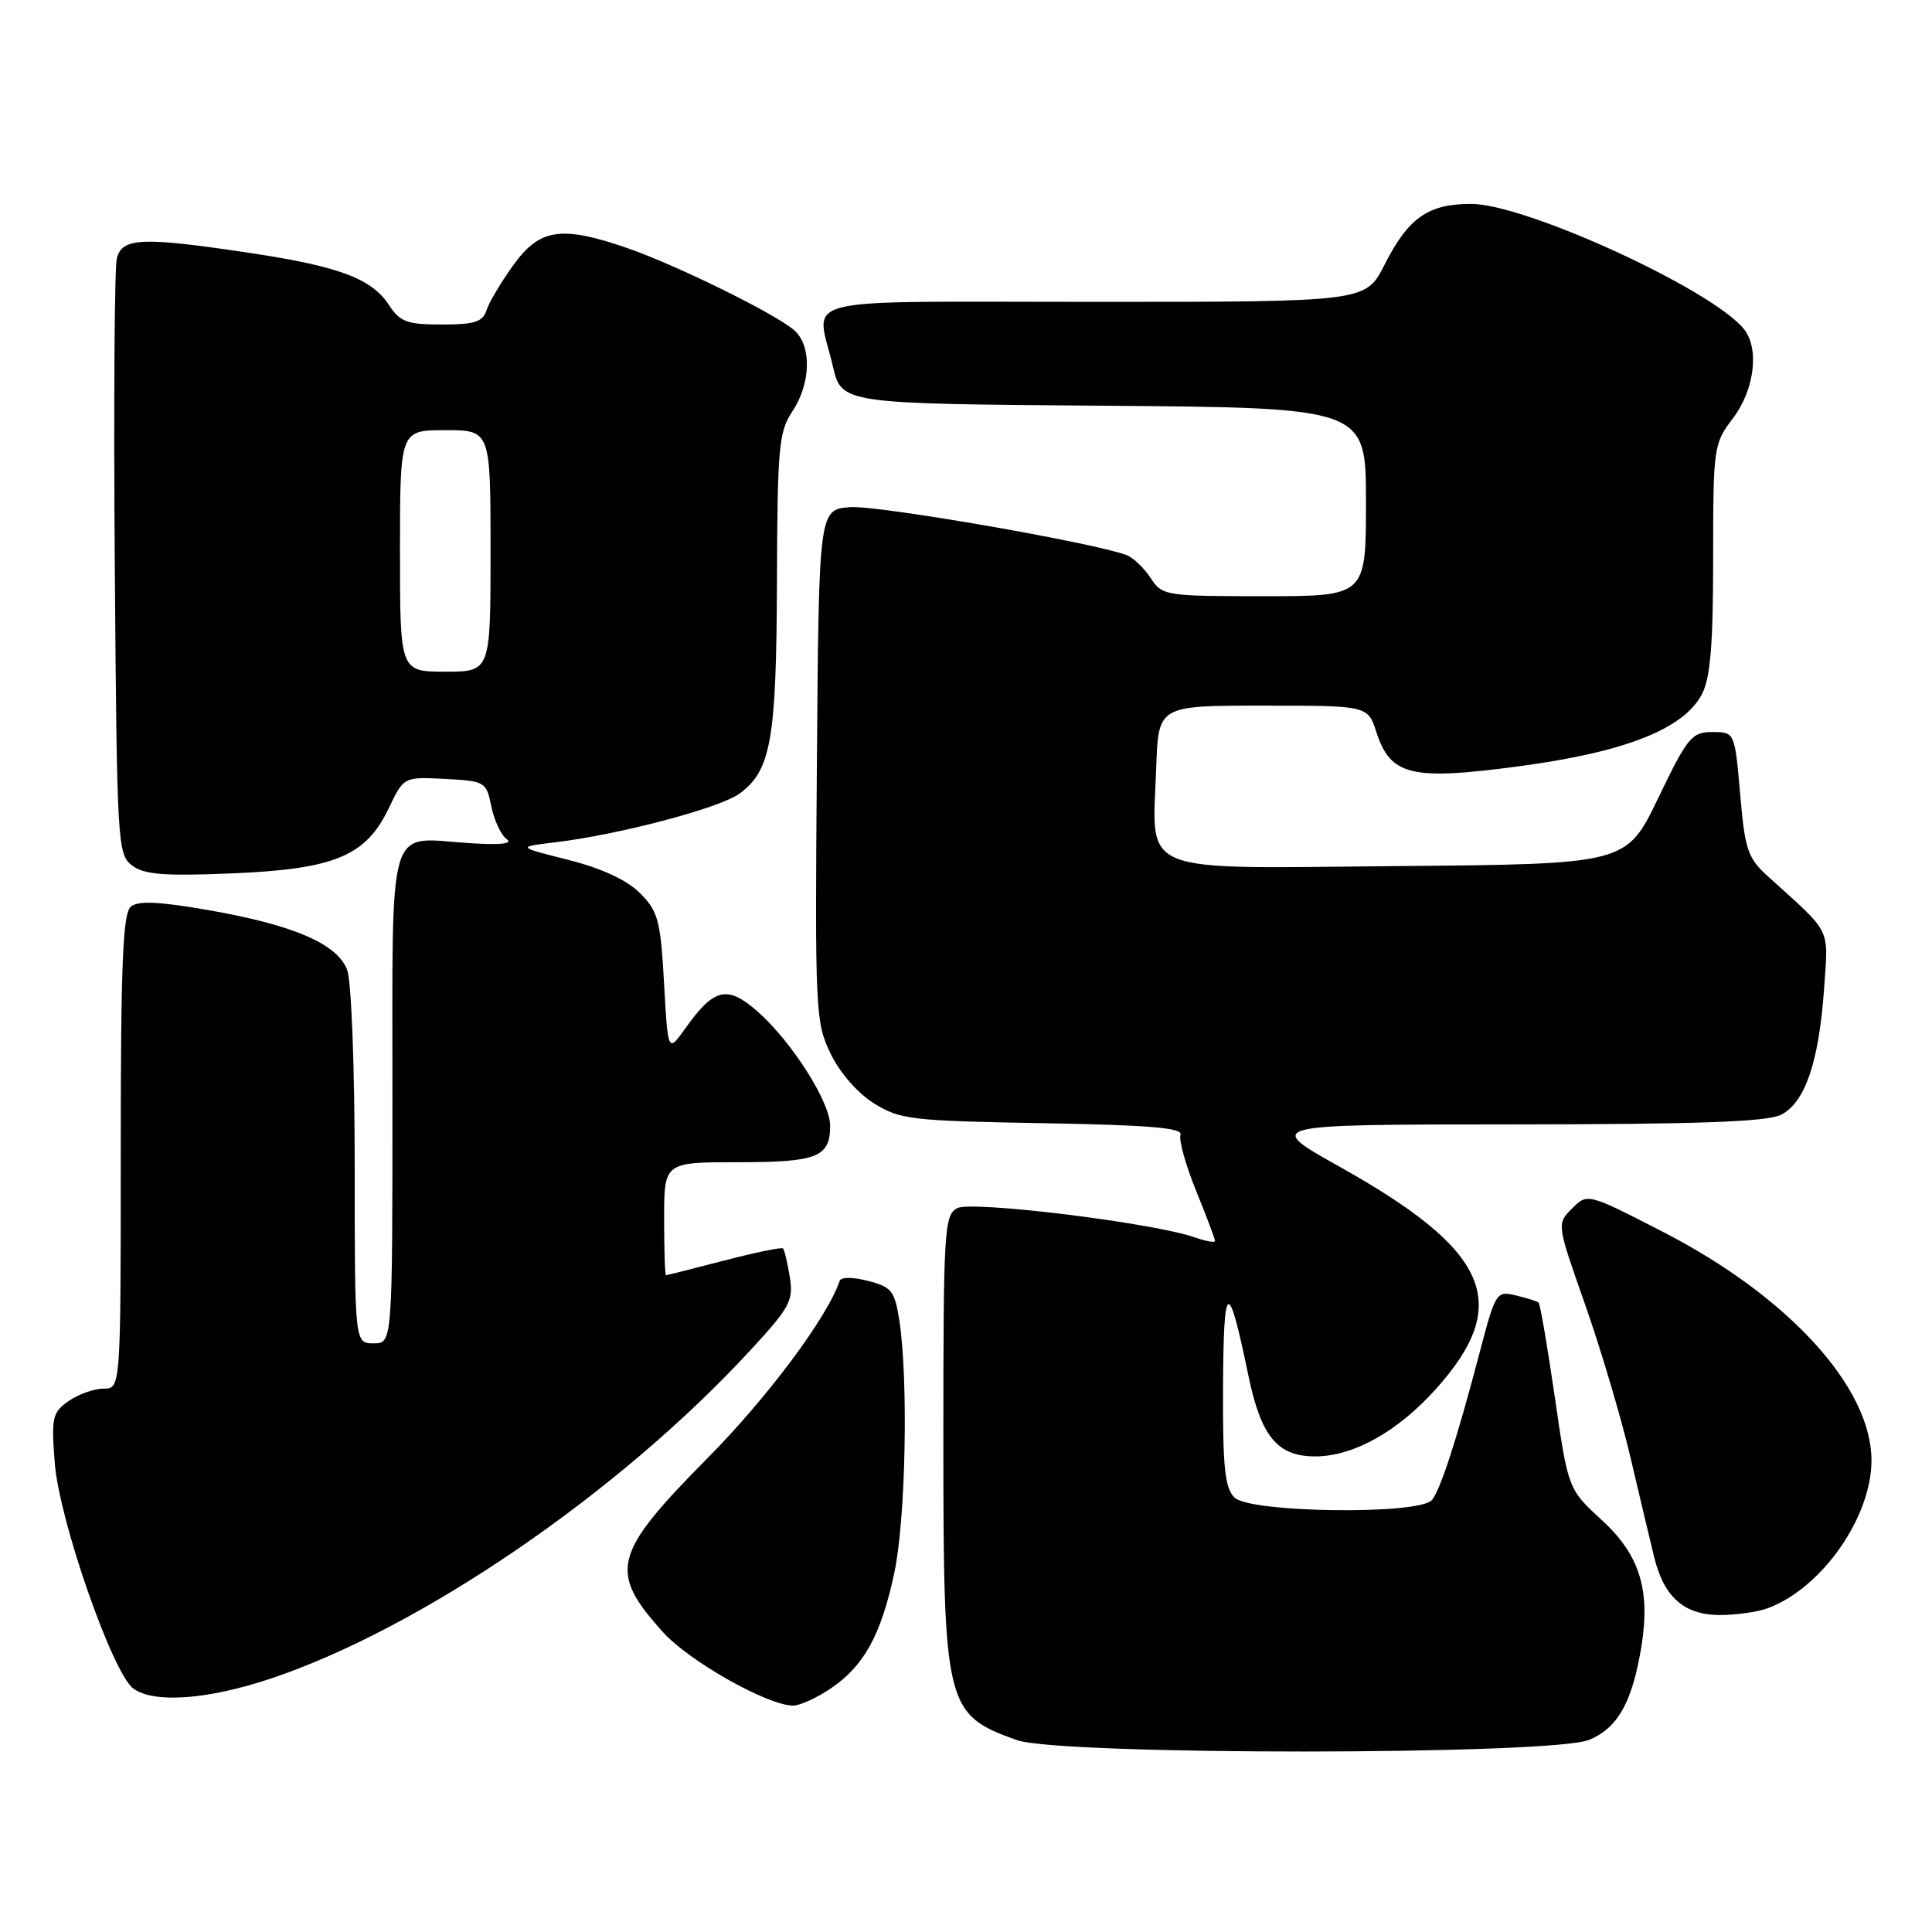 <?xml version="1.0" encoding="UTF-8" standalone="no"?>
<!DOCTYPE svg PUBLIC "-//W3C//DTD SVG 1.1//EN" "http://www.w3.org/Graphics/SVG/1.1/DTD/svg11.dtd" >
<svg xmlns="http://www.w3.org/2000/svg" xmlns:xlink="http://www.w3.org/1999/xlink" version="1.1" viewBox="0 0 256 256">
 <g >
 <path fill="currentColor"
d=" M 210.57 230.54 C 214.37 228.95 216.27 225.57 217.48 218.25 C 218.72 210.70 217.28 206.04 212.27 201.44 C 207.79 197.33 207.79 197.33 206.02 185.12 C 205.04 178.40 204.08 172.77 203.87 172.60 C 203.67 172.42 202.31 172.00 200.86 171.65 C 198.28 171.03 198.16 171.22 196.05 179.26 C 193.04 190.70 190.91 197.28 189.75 198.75 C 188.16 200.75 165.62 200.47 163.57 198.43 C 162.29 197.15 162.01 194.39 162.06 183.68 C 162.13 169.59 162.74 169.31 165.40 182.19 C 167.10 190.40 169.27 193.01 174.36 192.98 C 179.39 192.94 185.19 189.69 190.24 184.08 C 200.43 172.74 197.41 165.74 177.51 154.60 C 167.51 149.00 167.51 149.00 200.51 148.99 C 225.07 148.97 234.14 148.65 236.00 147.71 C 239.18 146.10 241.02 140.71 241.70 131.00 C 242.27 122.78 242.79 123.83 234.40 116.25 C 231.57 113.70 231.23 112.73 230.58 105.23 C 229.86 97.00 229.86 97.00 226.90 97.00 C 224.16 97.00 223.61 97.67 219.72 105.75 C 215.50 114.50 215.50 114.50 185.23 114.76 C 150.19 115.07 152.70 116.10 153.21 101.59 C 153.50 93.50 153.50 93.50 167.37 93.50 C 181.24 93.50 181.24 93.50 182.37 96.99 C 184.25 102.79 186.98 103.45 201.31 101.53 C 215.35 99.66 223.13 96.58 225.52 91.97 C 226.64 89.80 227.00 85.39 227.00 73.98 C 227.00 59.25 227.07 58.78 229.60 55.46 C 232.50 51.65 233.17 46.11 231.03 43.54 C 226.65 38.26 202.17 27.05 194.97 27.02 C 189.26 27.00 186.62 28.84 183.46 35.07 C 180.97 40.00 180.97 40.00 144.98 40.00 C 104.35 40.00 108.16 39.06 110.35 48.50 C 111.51 53.50 111.51 53.50 146.26 53.76 C 181.00 54.03 181.00 54.03 181.00 66.51 C 181.00 79.00 181.00 79.00 167.52 79.00 C 154.38 79.00 154.01 78.94 152.46 76.58 C 151.59 75.26 150.17 73.90 149.30 73.56 C 145.02 71.92 116.31 66.93 112.67 67.20 C 108.50 67.50 108.50 67.50 108.24 101.41 C 107.98 134.01 108.05 135.48 110.06 139.62 C 111.29 142.16 113.65 144.86 115.82 146.21 C 119.25 148.35 120.76 148.52 138.19 148.83 C 152.20 149.07 156.76 149.45 156.42 150.35 C 156.17 151.01 157.09 154.34 158.48 157.76 C 159.87 161.17 161.00 164.17 161.00 164.43 C 161.00 164.69 159.76 164.47 158.25 163.94 C 152.69 162.01 128.73 159.07 126.83 160.09 C 125.12 161.01 125.00 162.99 125.00 190.57 C 125.00 226.13 125.26 227.19 134.74 230.57 C 140.46 232.61 205.67 232.58 210.57 230.54 Z  M 110.05 223.75 C 114.49 220.75 116.76 216.63 118.51 208.36 C 120.01 201.30 120.37 182.92 119.18 175.06 C 118.56 171.04 118.17 170.54 115.03 169.73 C 113.01 169.20 111.43 169.20 111.26 169.72 C 109.67 174.49 101.73 185.15 93.76 193.20 C 81.17 205.93 80.59 208.21 87.85 216.27 C 91.34 220.14 101.73 226.00 105.10 226.00 C 105.98 226.00 108.21 224.99 110.05 223.75 Z  M 35.82 222.44 C 55.70 215.80 81.92 197.88 99.35 179.00 C 104.68 173.23 105.16 172.35 104.65 169.21 C 104.34 167.31 103.94 165.60 103.75 165.42 C 103.57 165.24 100.07 165.96 95.96 167.03 C 91.86 168.09 88.39 168.97 88.25 168.98 C 88.11 168.99 88.00 165.62 88.00 161.50 C 88.00 154.00 88.00 154.00 97.80 154.00 C 108.31 154.00 110.00 153.33 110.00 149.14 C 110.00 146.02 104.88 137.98 100.37 134.02 C 96.37 130.51 94.62 130.91 90.82 136.25 C 88.50 139.50 88.50 139.50 87.99 130.26 C 87.52 121.92 87.21 120.76 84.80 118.34 C 83.05 116.60 79.76 115.07 75.31 113.94 C 68.50 112.22 68.50 112.22 73.50 111.62 C 82.04 110.60 95.38 107.07 98.00 105.15 C 102.17 102.09 102.88 98.03 102.95 77.00 C 103.01 59.28 103.19 57.23 105.00 54.50 C 107.46 50.79 107.57 45.82 105.25 43.77 C 102.80 41.60 89.56 35.09 83.09 32.86 C 74.37 29.86 71.53 30.28 68.04 35.10 C 66.41 37.36 64.80 40.06 64.47 41.10 C 63.98 42.65 62.89 43.00 58.55 43.00 C 53.93 43.00 53.01 42.66 51.54 40.42 C 49.24 36.90 44.92 35.29 33.06 33.51 C 18.80 31.37 16.17 31.48 15.48 34.25 C 15.17 35.49 15.05 53.75 15.21 74.83 C 15.49 111.81 15.57 113.22 17.50 114.68 C 19.10 115.89 21.72 116.10 30.68 115.73 C 44.31 115.17 48.47 113.45 51.50 107.12 C 53.50 102.93 53.50 102.93 58.96 103.21 C 64.29 103.49 64.44 103.58 65.11 106.88 C 65.49 108.74 66.41 110.68 67.15 111.20 C 68.03 111.82 66.21 112.00 61.90 111.70 C 51.22 110.98 52.00 108.30 52.00 145.55 C 52.00 178.00 52.00 178.00 49.50 178.00 C 47.00 178.00 47.00 178.00 47.00 154.57 C 47.00 141.43 46.56 129.98 46.00 128.51 C 44.69 125.06 38.86 122.55 27.58 120.59 C 21.03 119.45 18.30 119.33 17.33 120.14 C 16.28 121.02 16.00 127.76 16.00 152.62 C 16.00 184.00 16.00 184.00 13.72 184.00 C 12.47 184.00 10.39 184.74 9.10 185.64 C 6.93 187.16 6.79 187.80 7.26 193.89 C 7.85 201.45 14.92 221.74 17.67 223.74 C 20.38 225.73 27.49 225.22 35.82 222.44 Z  M 234.32 213.07 C 241.44 210.36 247.94 201.08 247.98 193.57 C 248.03 183.89 237.01 171.79 220.35 163.23 C 210.35 158.09 210.35 158.09 208.31 160.13 C 206.27 162.17 206.27 162.17 210.03 172.84 C 212.09 178.70 214.79 187.78 216.02 193.00 C 217.24 198.22 218.67 204.21 219.18 206.30 C 220.48 211.64 223.16 214.00 227.93 214.00 C 230.10 214.00 232.97 213.58 234.32 213.07 Z  M 53.00 73.00 C 53.00 57.00 53.00 57.00 59.00 57.00 C 65.00 57.00 65.00 57.00 65.00 73.00 C 65.00 89.00 65.00 89.00 59.00 89.00 C 53.00 89.00 53.00 89.00 53.00 73.00 Z "/>
</g>
</svg>